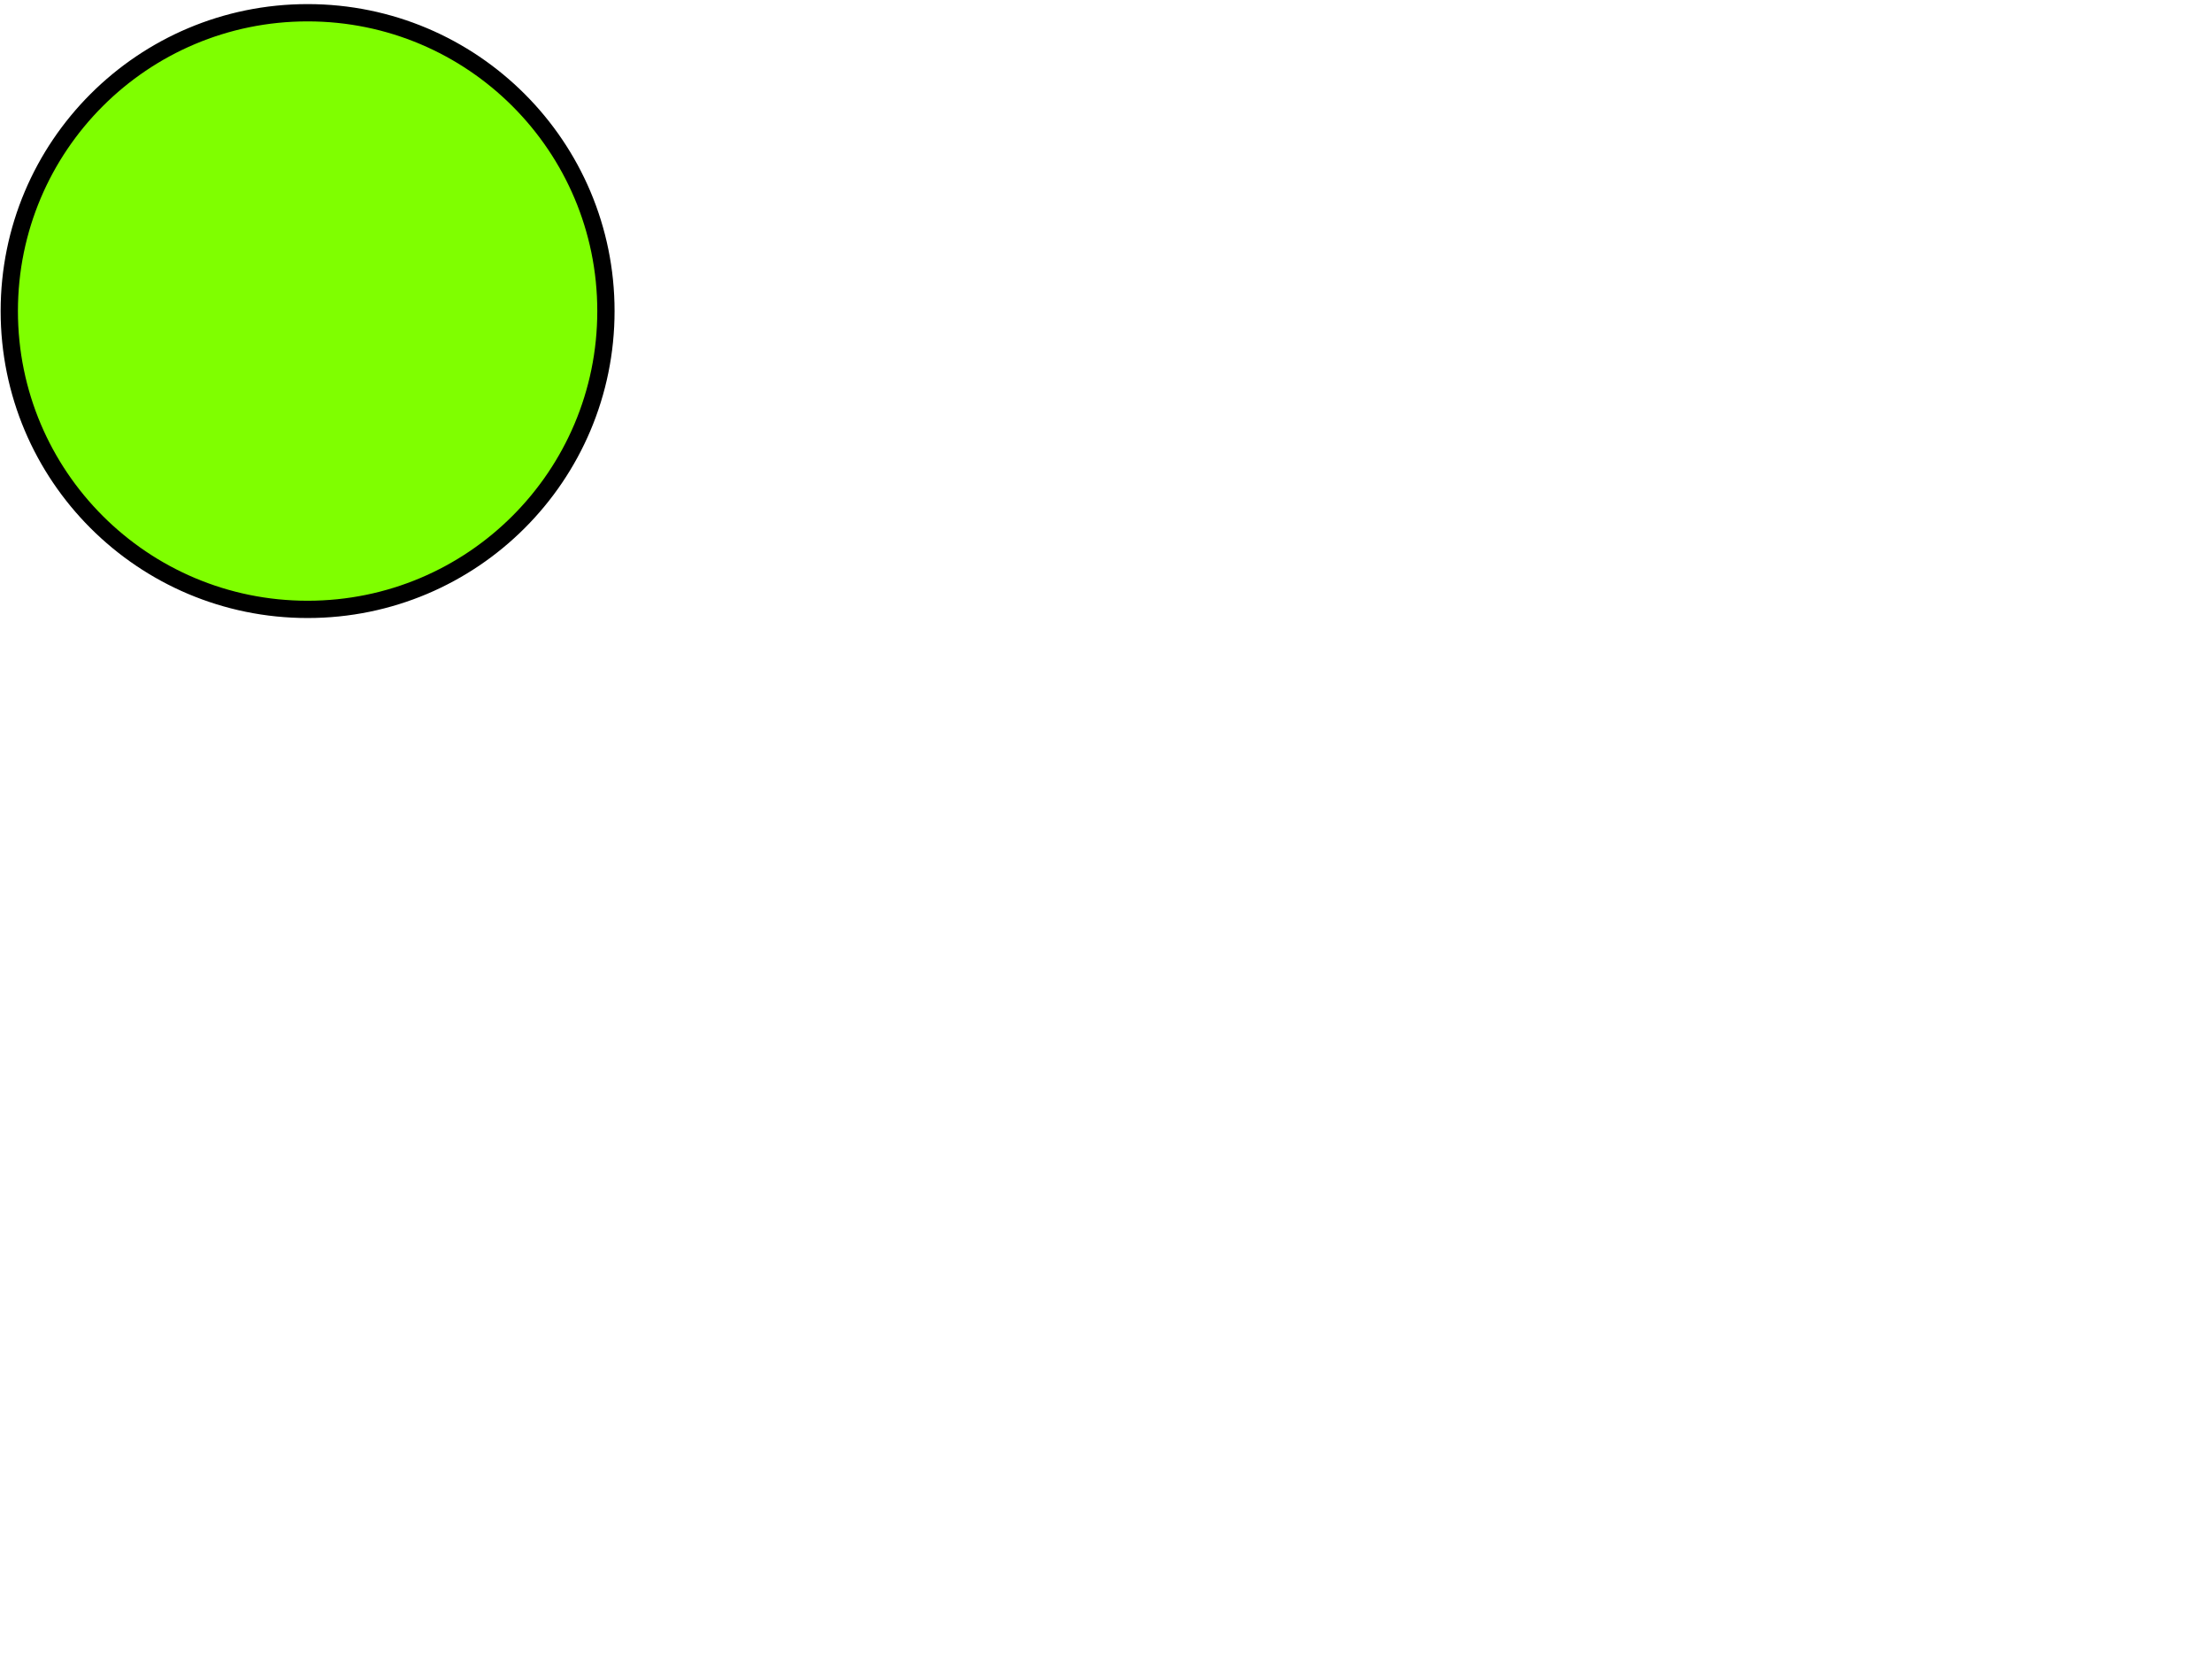 <svg width="640" height="480" xmlns="http://www.w3.org/2000/svg">
 <!-- Created with SVG-edit - http://svg-edit.googlecode.com/ -->
 <g>
  <title>Layer 1</title>
  <path id="svg_1" d="m2.687,90c0,-47.687 38.626,-86.313 86.313,-86.313c47.687,0 86.313,38.626 86.313,86.313c0,47.687 -38.626,86.313 -86.313,86.313c-47.687,0 -86.313,-38.626 -86.313,-86.313z" stroke-linecap="null" stroke-linejoin="null" stroke-width="5" stroke="#000000" fill="#7fff00"/>
 </g>
</svg>